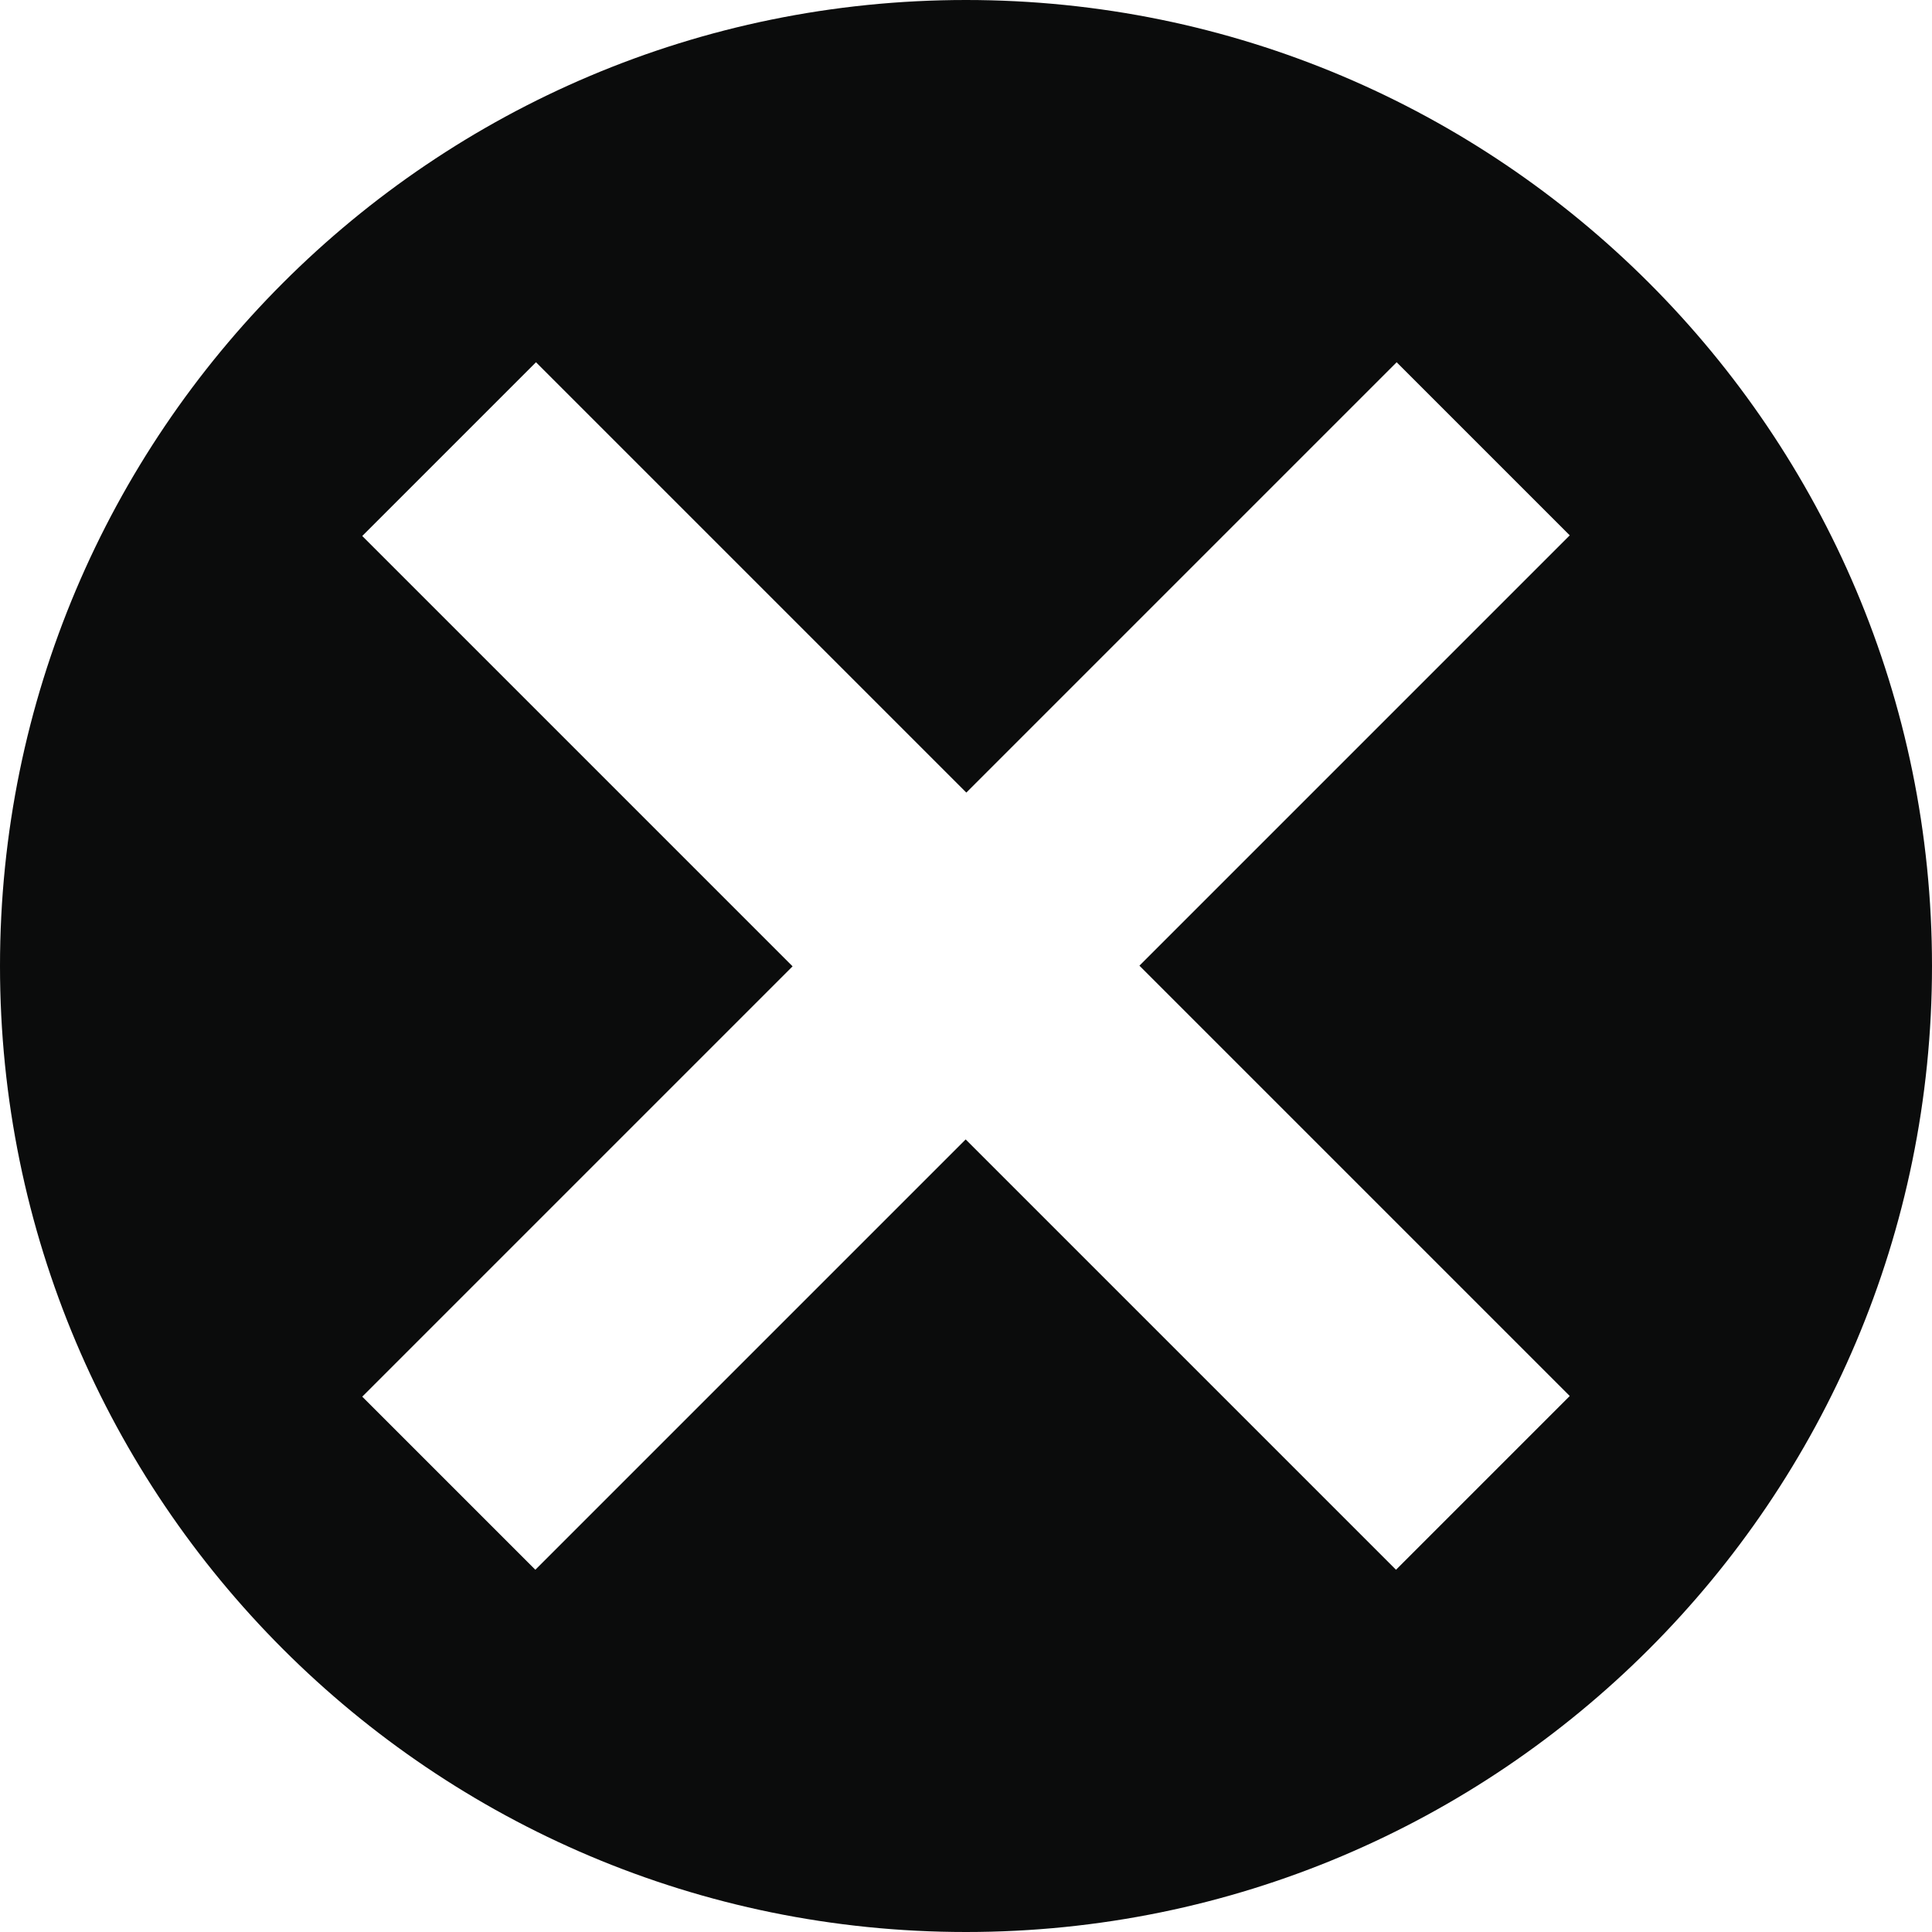 <?xml version="1.0" encoding="UTF-8" standalone="no"?>
<svg width="512px" height="512px" viewBox="0 0 512 512" version="1.1" xmlns="http://www.w3.org/2000/svg" xmlns:xlink="http://www.w3.org/1999/xlink" xmlns:sketch="http://www.bohemiancoding.com/sketch/ns">
    <!-- Generator: Sketch 3.0.4 (8054) - http://www.bohemiancoding.com/sketch -->
    <title>solidCross</title>
    <desc>Created with Sketch.</desc>
    <defs></defs>
    <g id="Page-1" stroke="none" stroke-width="1" fill="none" fill-rule="evenodd" sketch:type="MSPage">
        <g id="solidCross" sketch:type="MSArtboardGroup" fill="#0B0C0C">
            <path d="M256,512 C397.385,512 512,397.385 512,256 C512,114.615 397.385,0 256,0 C114.615,0 0,114.615 0,256 C0,397.385 114.615,512 256,512 Z M301.959,255.914 L392.978,346.933 L416,369.955 L369.955,416 L346.933,392.978 L255.914,301.959 L164.808,393.064 L141.872,416 L96,370.128 L118.936,347.192 L210.041,256.086 L119.022,165.067 L96,142.045 L142.045,96 L165.067,119.022 L256.086,210.041 L347.192,118.936 L370.128,96 L416,141.872 L393.064,164.808 L301.959,255.914 L301.959,255.914 Z" sketch:type="MSShapeGroup"></path>
        </g>
    </g>
</svg>